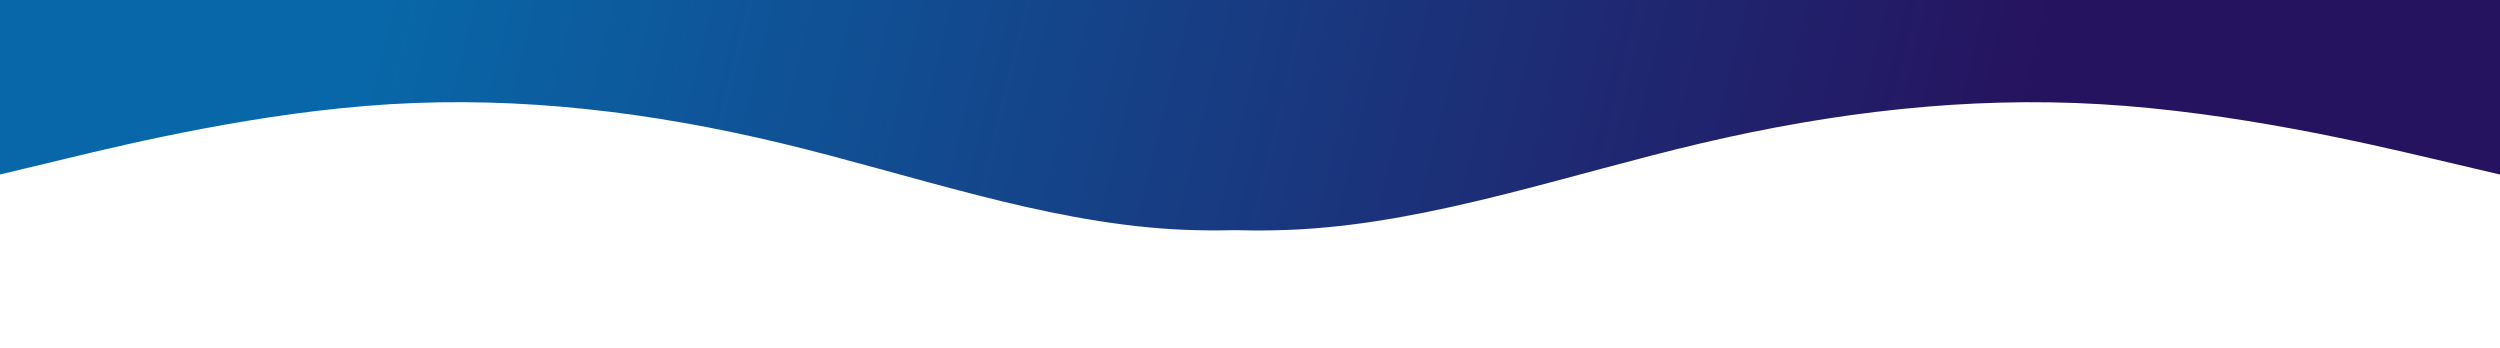 <svg width="1920" height="267" viewBox="0 0 1920 267" fill="none" xmlns="http://www.w3.org/2000/svg">
<g filter="url(#filter0_dd_674_28)">
<path fill-rule="evenodd" clip-rule="evenodd" d="M1920 144.041L1868.88 132.037C1817.75 120.034 1715.5 96.027 1613.25 90.025C1511 84.024 1408.75 96.027 1306.5 120.034C1204.25 144.041 1102 180.051 999.75 186.053C897.5 192.054 795.25 168.048 744.125 156.044L693 144.041V0H744.125C795.25 0 897.5 0 999.75 0C1102 0 1204.25 0 1306.5 0C1408.75 0 1511 0 1613.25 0C1715.5 0 1817.75 0 1868.88 0H1920V144.041Z" fill="url(#paint0_linear_674_28)"/>
<path fill-rule="evenodd" clip-rule="evenodd" d="M0 144L50 132C100 120 200 96 300 90C400 84 500 96 600 120C700 144 800 180 900 186C1000 192 1100 168 1150 156L1200 144V0H1150C1100 0 1000 0 900 0C800 0 700 0 600 0C500 0 400 0 300 0C200 0 100 0 50 0H0V144Z" fill="url(#paint1_linear_674_28)"/>
</g>
<defs>
<filter id="filter0_dd_674_28" x="-100" y="-120" width="2120" height="387" filterUnits="userSpaceOnUse" color-interpolation-filters="sRGB">
<feFlood flood-opacity="0" result="BackgroundImageFix"/>
<feColorMatrix in="SourceAlpha" type="matrix" values="0 0 0 0 0 0 0 0 0 0 0 0 0 0 0 0 0 0 127 0" result="hardAlpha"/>
<feOffset dy="-20"/>
<feGaussianBlur stdDeviation="50"/>
<feComposite in2="hardAlpha" operator="out"/>
<feColorMatrix type="matrix" values="0 0 0 0 0 0 0 0 0 0 0 0 0 0 0 0 0 0 0.25 0"/>
<feBlend mode="normal" in2="BackgroundImageFix" result="effect1_dropShadow_674_28"/>
<feColorMatrix in="SourceAlpha" type="matrix" values="0 0 0 0 0 0 0 0 0 0 0 0 0 0 0 0 0 0 127 0" result="hardAlpha"/>
<feOffset dy="10"/>
<feGaussianBlur stdDeviation="19.7"/>
<feComposite in2="hardAlpha" operator="out"/>
<feColorMatrix type="matrix" values="0 0 0 0 0 0 0 0 0 0 0 0 0 0 0 0 0 0 0.25 0"/>
<feBlend mode="normal" in2="effect1_dropShadow_674_28" result="effect2_dropShadow_674_28"/>
<feBlend mode="normal" in="SourceGraphic" in2="effect2_dropShadow_674_28" result="shape"/>
</filter>
<linearGradient id="paint0_linear_674_28" x1="1565.17" y1="66.966" x2="354.827" y2="-229.034" gradientUnits="userSpaceOnUse">
<stop stop-color="#26135F"/>
<stop offset="1" stop-color="#0867A8"/>
</linearGradient>
<linearGradient id="paint1_linear_674_28" x1="1565.17" y1="66.966" x2="354.827" y2="-229.034" gradientUnits="userSpaceOnUse">
<stop stop-color="#26135F"/>
<stop offset="1" stop-color="#0867A8"/>
</linearGradient>
</defs>
</svg>
